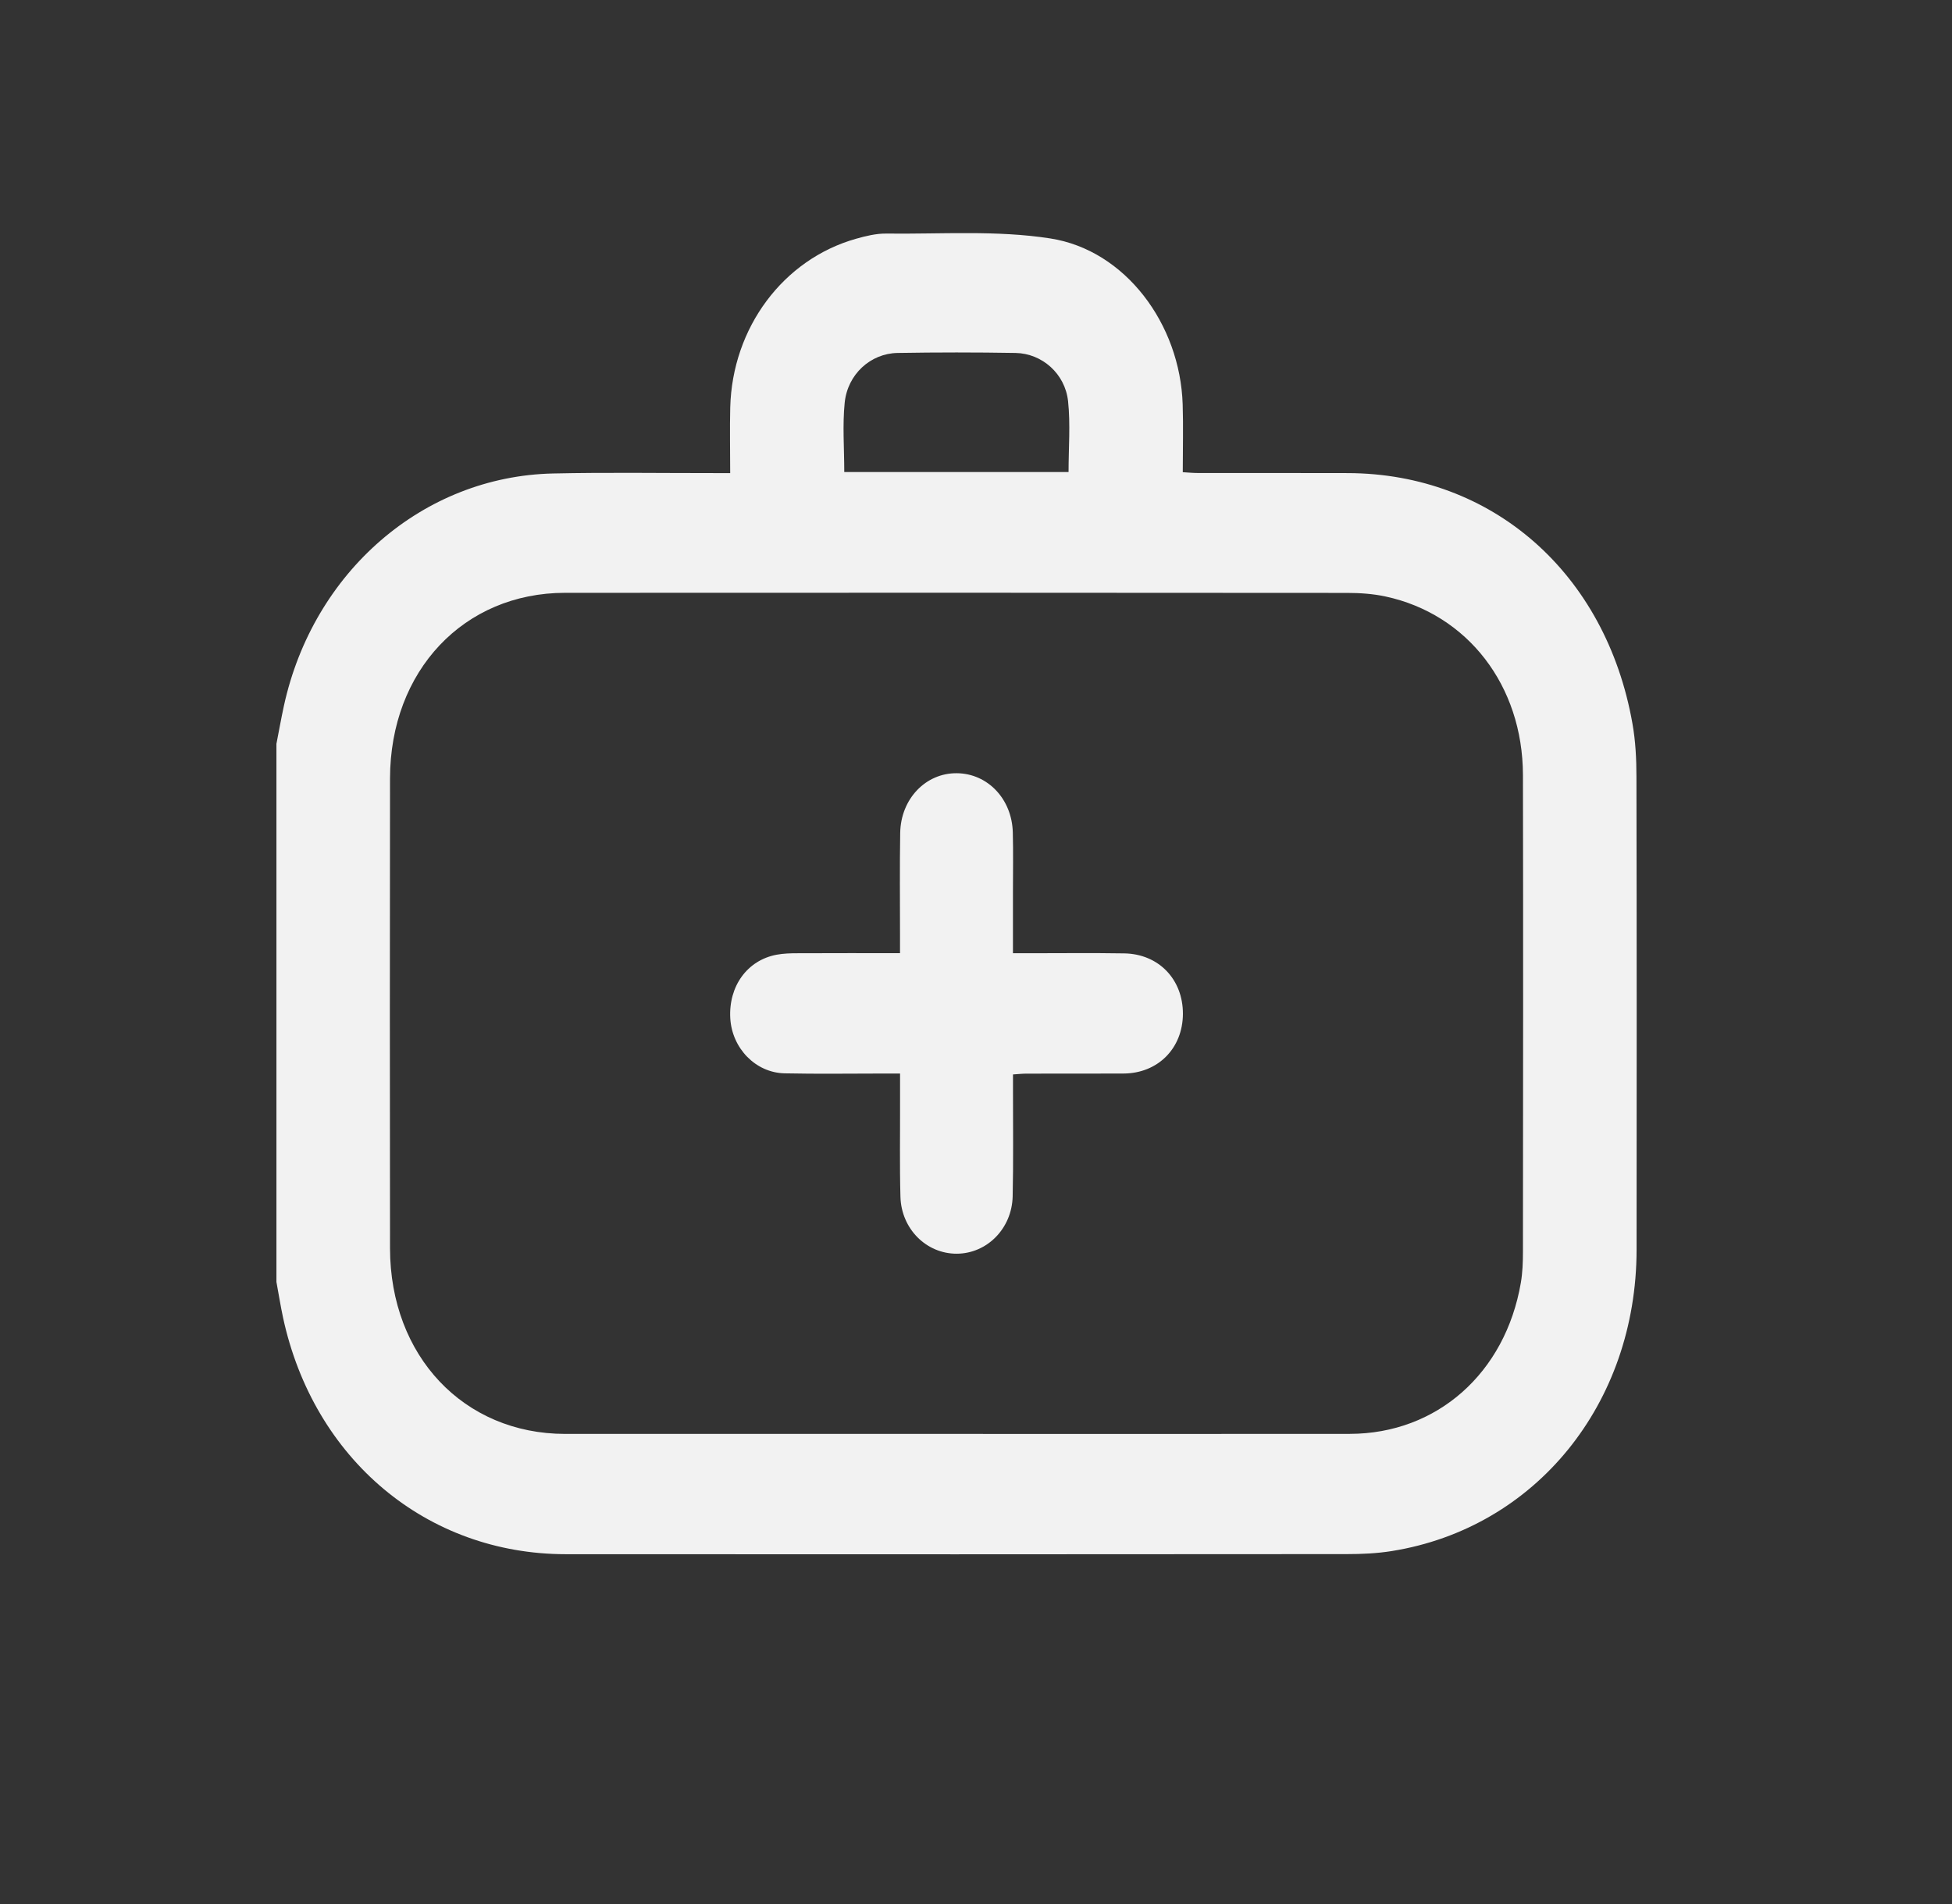 <svg width="41" height="40" viewBox="0 0 41 40" fill="none" xmlns="http://www.w3.org/2000/svg">
<rect x="0" y="0" width="41" height="40" fill="#333333" stroke="none"/>
<g clip-path="url(#clip0_444_972)">
<path d="M5.806 15.632V26.93C5.852 27.179 5.892 27.431 5.945 27.68C6.587 30.655 8.96 32.649 11.883 32.651C17.351 32.655 22.82 32.653 28.288 32.649C28.603 32.649 28.922 32.635 29.233 32.585C32.254 32.101 34.372 29.492 34.375 26.255C34.378 22.942 34.379 19.631 34.372 16.318C34.372 15.945 34.353 15.566 34.288 15.201C33.731 12.04 31.346 9.947 28.308 9.939C27.257 9.935 26.206 9.939 25.155 9.937C25.058 9.937 24.96 9.927 24.843 9.92C24.843 9.42 24.856 8.957 24.841 8.495C24.788 6.807 23.635 5.253 22.059 5.009C20.929 4.833 19.762 4.921 18.611 4.907C18.401 4.905 18.185 4.958 17.98 5.016C16.451 5.448 15.381 6.883 15.338 8.559C15.327 9.009 15.337 9.458 15.337 9.939C15.194 9.939 15.095 9.939 14.994 9.939C13.869 9.94 12.743 9.922 11.618 9.947C8.891 10.005 6.578 12.01 5.963 14.829C5.905 15.095 5.858 15.364 5.805 15.632H5.806ZM20.098 30.124C17.355 30.124 14.613 30.125 11.87 30.124C9.741 30.122 8.196 28.489 8.192 26.228C8.188 22.937 8.187 19.645 8.192 16.353C8.196 14.092 9.74 12.455 11.87 12.454C17.346 12.451 22.822 12.451 28.297 12.456C28.566 12.456 28.839 12.475 29.101 12.531C30.824 12.902 31.983 14.4 31.988 16.278C31.995 19.619 31.991 22.96 31.988 26.301C31.988 26.517 31.98 26.737 31.944 26.948C31.618 28.849 30.18 30.12 28.353 30.123C25.601 30.126 22.85 30.124 20.097 30.124H20.098ZM22.445 9.917H17.733C17.733 9.416 17.694 8.933 17.742 8.459C17.804 7.86 18.286 7.425 18.852 7.415C19.678 7.401 20.505 7.401 21.331 7.415C21.886 7.425 22.372 7.849 22.434 8.43C22.485 8.913 22.444 9.407 22.444 9.917H22.445Z" fill="#F2F2F2"/>
<path d="M18.905 20.024C18.164 20.024 17.459 20.023 16.754 20.026C16.606 20.026 16.456 20.03 16.311 20.057C15.694 20.173 15.299 20.722 15.339 21.396C15.377 22.023 15.87 22.535 16.479 22.549C17.176 22.564 17.873 22.553 18.57 22.553C18.669 22.553 18.77 22.553 18.905 22.553C18.905 22.773 18.905 22.967 18.905 23.161C18.907 23.821 18.895 24.482 18.913 25.141C18.931 25.819 19.46 26.341 20.096 26.338C20.729 26.336 21.255 25.811 21.27 25.133C21.287 24.394 21.276 23.655 21.277 22.916C21.277 22.809 21.277 22.703 21.277 22.572C21.387 22.565 21.476 22.555 21.565 22.555C22.243 22.553 22.922 22.557 23.6 22.553C24.322 22.549 24.843 22.023 24.846 21.3C24.849 20.576 24.337 20.04 23.614 20.029C22.945 20.018 22.276 20.026 21.607 20.026C21.507 20.026 21.408 20.026 21.276 20.026C21.276 19.581 21.276 19.169 21.276 18.758C21.276 18.335 21.284 17.911 21.273 17.488C21.256 16.786 20.746 16.251 20.1 16.244C19.448 16.236 18.921 16.779 18.908 17.496C18.896 18.215 18.904 18.934 18.904 19.653C18.904 19.76 18.904 19.868 18.904 20.026L18.905 20.024Z" fill="#F2F2F2"/>
</g>
<defs>
<clipPath id="clip0_444_972">
<rect width="28.571" height="27.755" fill="white" transform="matrix(-1 0 0 1 34.377 4.898)"/>
</clipPath>
</defs>
</svg>
